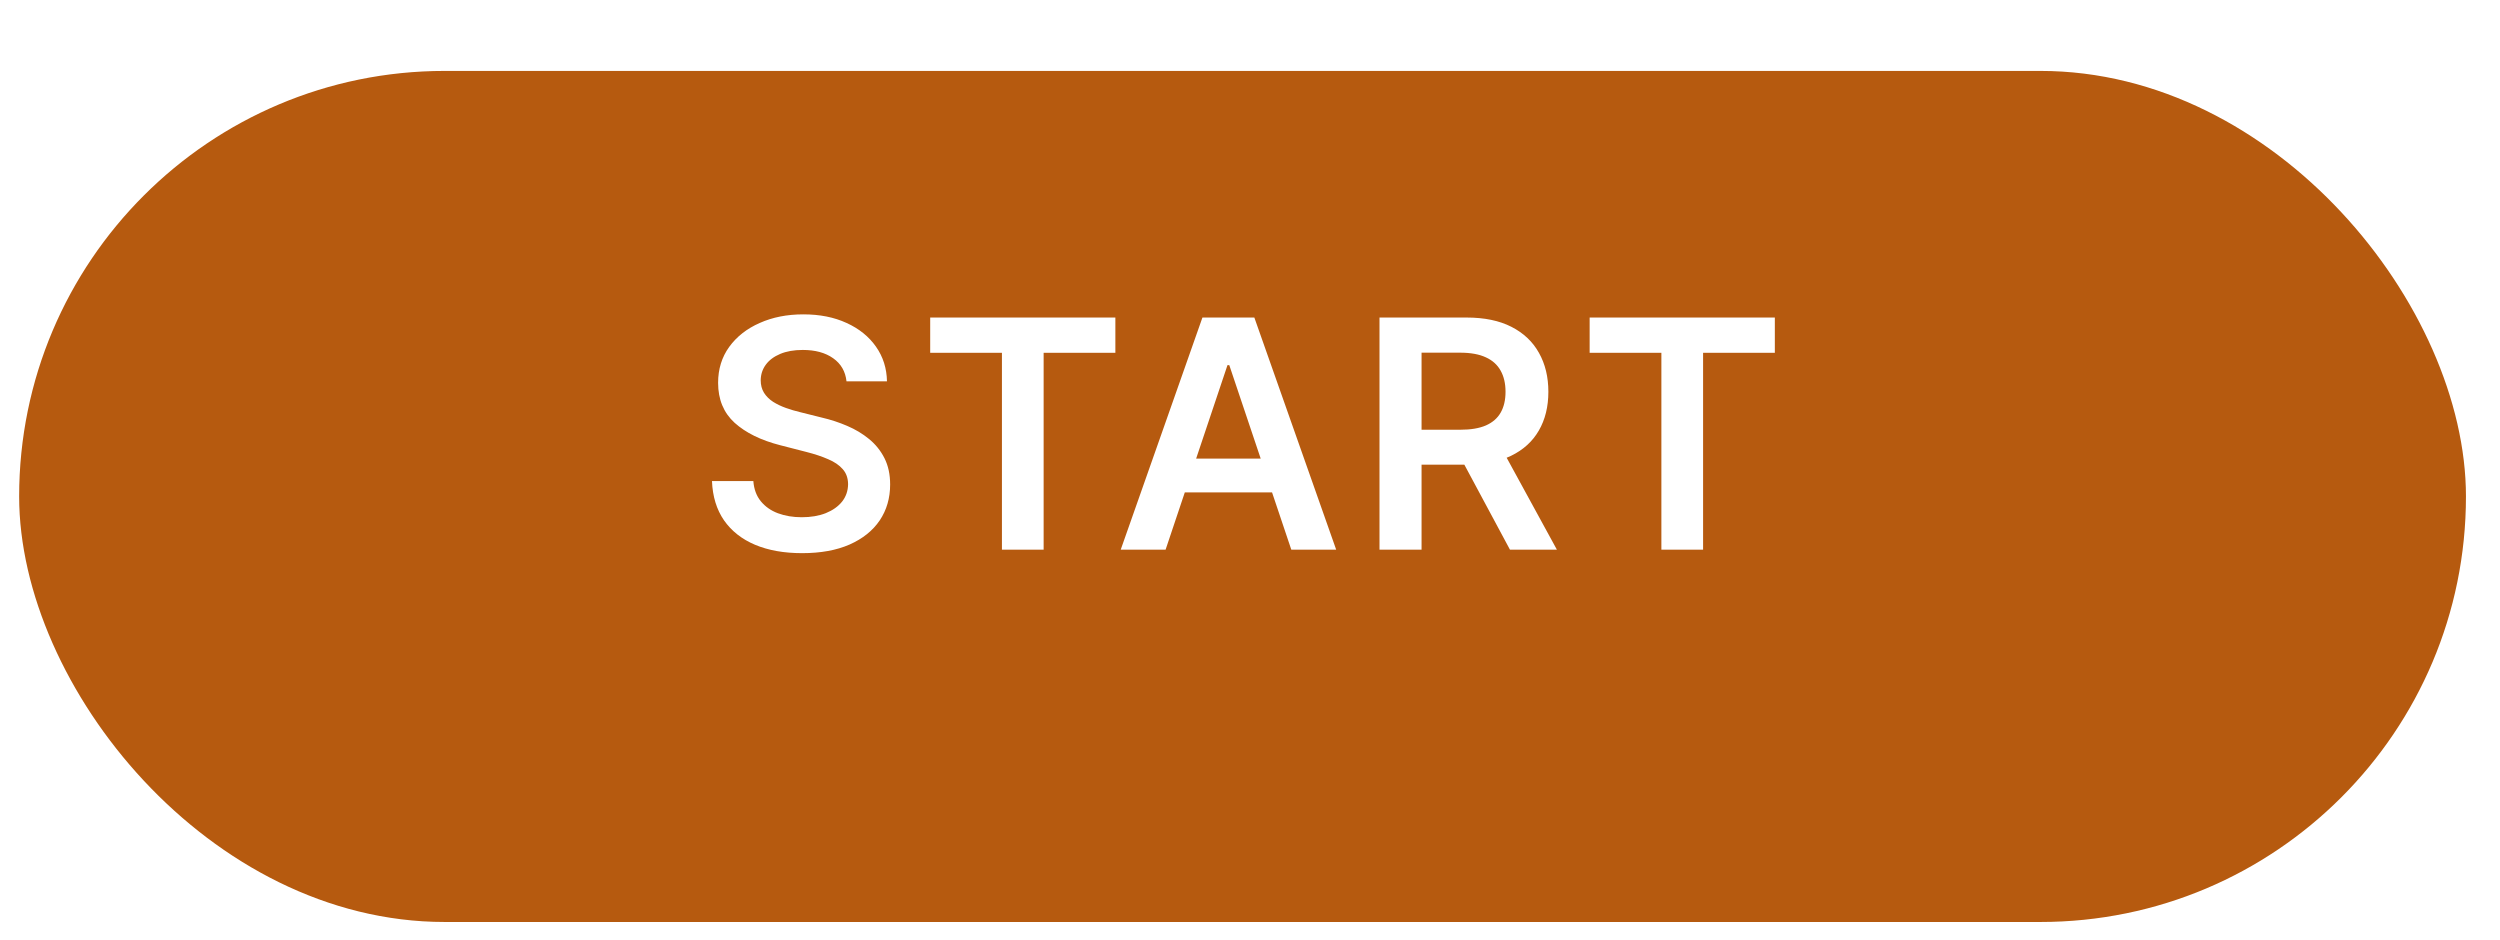 <svg width="141" height="53" viewBox="0 0 141 53" fill="none" xmlns="http://www.w3.org/2000/svg">
<g filter="url(#filter0_d_1007_2)">
<rect x="1.08" width="138" height="48" rx="24" fill="#B65A0F"/>
</g>
<path d="M47.743 21.508C47.683 20.95 47.432 20.515 46.989 20.204C46.55 19.893 45.979 19.737 45.276 19.737C44.781 19.737 44.357 19.812 44.004 19.961C43.65 20.11 43.379 20.312 43.192 20.568C43.004 20.824 42.908 21.116 42.904 21.444C42.904 21.717 42.966 21.953 43.09 22.153C43.217 22.354 43.39 22.524 43.607 22.665C43.825 22.801 44.065 22.916 44.33 23.01C44.594 23.104 44.86 23.183 45.129 23.246L46.356 23.553C46.85 23.668 47.325 23.824 47.781 24.02C48.242 24.216 48.653 24.463 49.015 24.761C49.381 25.06 49.671 25.42 49.884 25.842C50.097 26.264 50.204 26.758 50.204 27.325C50.204 28.092 50.008 28.767 49.616 29.351C49.224 29.93 48.657 30.384 47.916 30.712C47.178 31.036 46.285 31.198 45.237 31.198C44.219 31.198 43.334 31.041 42.584 30.725C41.839 30.41 41.255 29.95 40.833 29.345C40.416 28.739 40.19 28.002 40.156 27.133H42.489C42.523 27.589 42.663 27.968 42.91 28.271C43.158 28.573 43.479 28.799 43.876 28.948C44.276 29.097 44.724 29.172 45.218 29.172C45.734 29.172 46.185 29.095 46.573 28.942C46.965 28.784 47.272 28.567 47.494 28.29C47.715 28.009 47.828 27.68 47.832 27.305C47.828 26.965 47.728 26.683 47.532 26.462C47.336 26.236 47.061 26.048 46.707 25.899C46.358 25.746 45.949 25.609 45.48 25.49L43.991 25.107C42.913 24.829 42.06 24.41 41.434 23.847C40.812 23.28 40.501 22.528 40.501 21.591C40.501 20.82 40.709 20.144 41.127 19.565C41.549 18.985 42.122 18.535 42.847 18.216C43.571 17.892 44.391 17.73 45.307 17.73C46.236 17.73 47.05 17.892 47.749 18.216C48.452 18.535 49.004 18.981 49.405 19.552C49.805 20.119 50.012 20.771 50.025 21.508H47.743ZM52.463 19.897V17.909H62.907V19.897H58.861V31H56.509V19.897H52.463ZM65.74 31H63.209L67.817 17.909H70.745L75.36 31H72.829L69.332 20.594H69.23L65.74 31ZM65.823 25.867H72.726V27.772H65.823V25.867ZM77.804 31V17.909H82.713C83.719 17.909 84.563 18.084 85.245 18.433C85.931 18.783 86.448 19.273 86.798 19.903C87.151 20.53 87.328 21.261 87.328 22.096C87.328 22.935 87.149 23.664 86.791 24.282C86.438 24.896 85.916 25.371 85.225 25.707C84.535 26.04 83.687 26.206 82.681 26.206H79.185V24.237H82.362C82.95 24.237 83.431 24.156 83.806 23.994C84.181 23.828 84.458 23.587 84.637 23.272C84.82 22.952 84.912 22.56 84.912 22.096C84.912 21.631 84.82 21.235 84.637 20.907C84.454 20.575 84.175 20.323 83.8 20.153C83.425 19.978 82.941 19.891 82.349 19.891H80.176V31H77.804ZM84.567 25.068L87.808 31H85.161L81.978 25.068H84.567ZM89.656 19.897V17.909H100.101V19.897H96.054V31H93.702V19.897H89.656Z" fill="white"/>
<defs>
<filter id="filter0_d_1007_2" x="0.08" y="0" width="140" height="53" filterUnits="userSpaceOnUse" color-interpolation-filters="sRGB">
<feFlood flood-opacity="0" result="BackgroundImageFix"/>
<feColorMatrix in="SourceAlpha" type="matrix" values="0 0 0 0 0 0 0 0 0 0 0 0 0 0 0 0 0 0 127 0" result="hardAlpha"/>
<feMorphology radius="1" operator="dilate" in="SourceAlpha" result="effect1_dropShadow_1007_2"/>
<feOffset dy="4"/>
<feComposite in2="hardAlpha" operator="out"/>
<feColorMatrix type="matrix" values="0 0 0 0 0.552 0 0 0 0 0.272 0 0 0 0 0.036 0 0 0 1 0"/>
<feBlend mode="normal" in2="BackgroundImageFix" result="effect1_dropShadow_1007_2"/>
<feBlend mode="normal" in="SourceGraphic" in2="effect1_dropShadow_1007_2" result="shape"/>
</filter>
</defs>
</svg>
